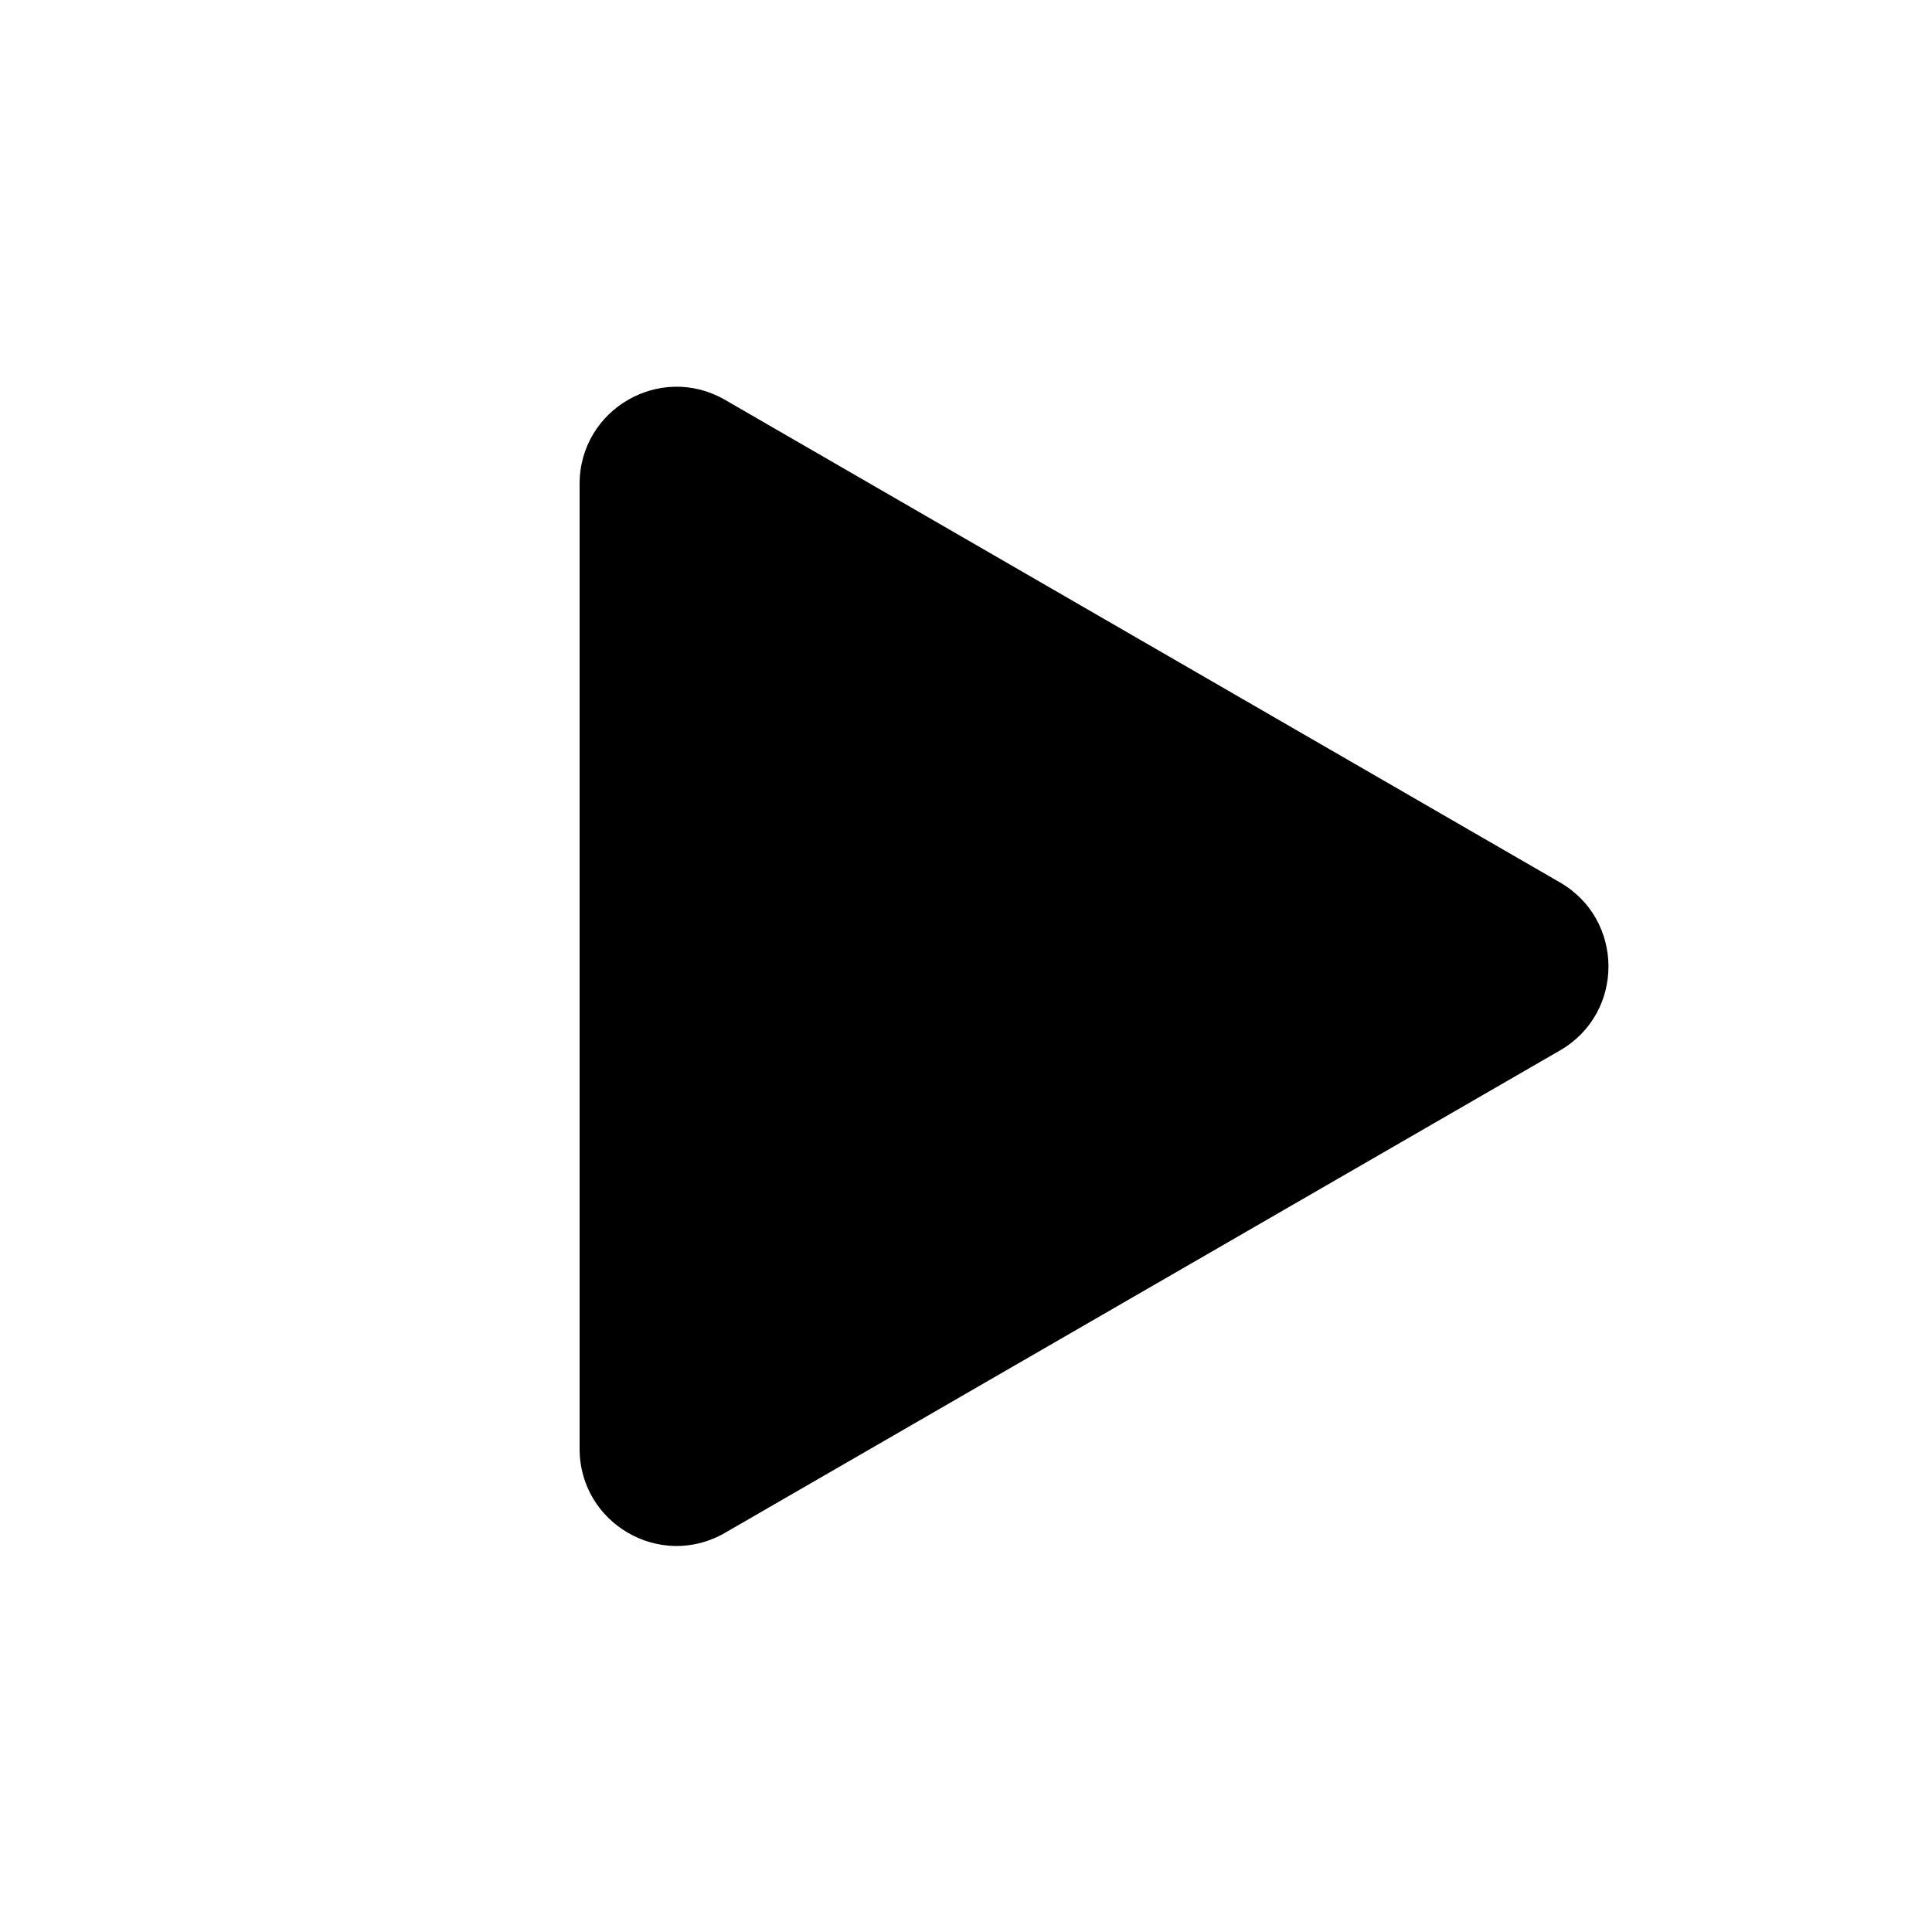 <svg fill="none" height="20" viewBox="0 0 20 20" width="20" xmlns="http://www.w3.org/2000/svg"><path d="m16.149 9.135c.669.387.669 1.353 0 1.739l-8.644 4.994c-.669.387-1.505-.097-1.505-.87v-9.989c0-.773.836-1.256 1.505-.87z" fill="currentColor"/></svg>
